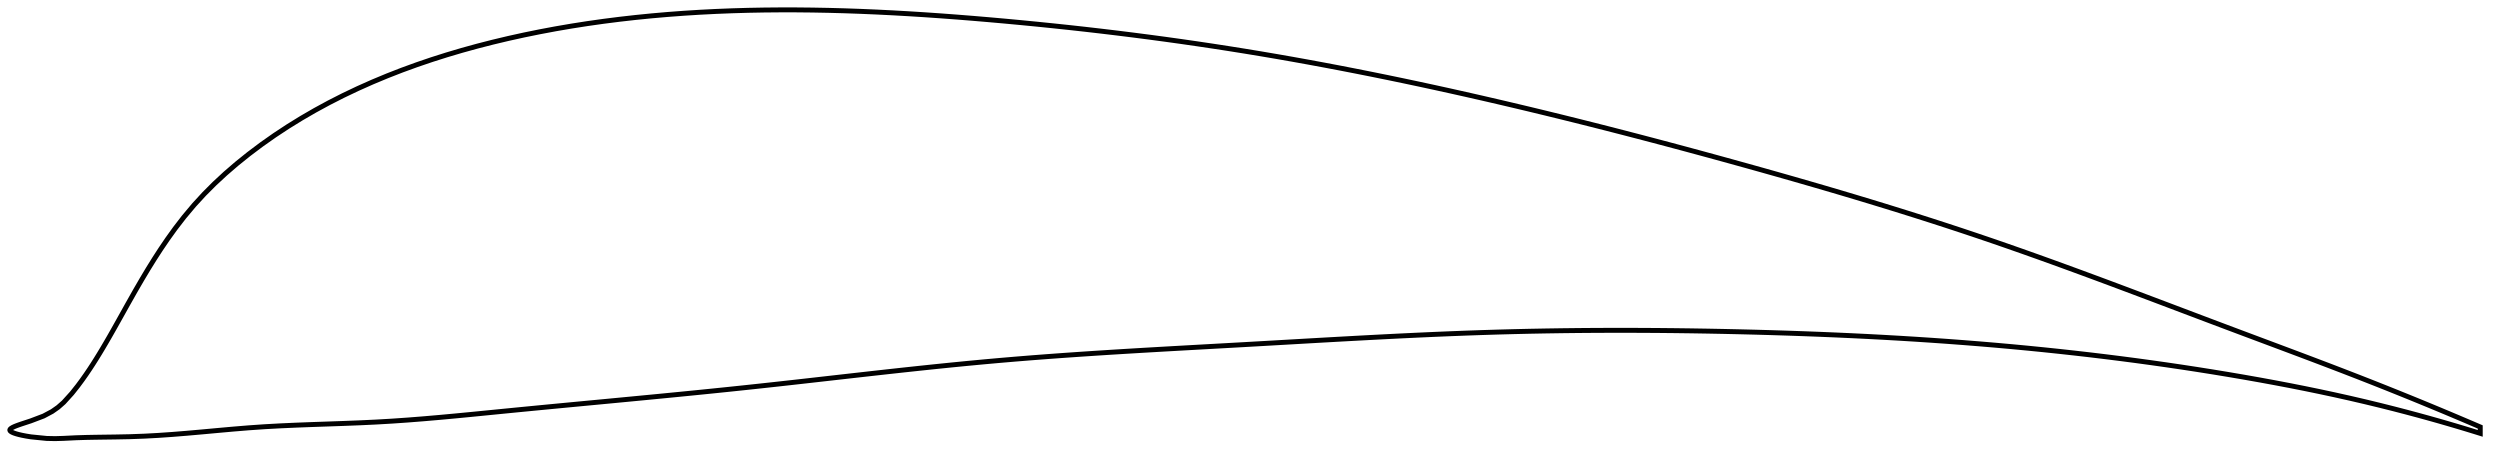 <?xml version="1.0" encoding="utf-8" ?>
<svg baseProfile="full" height="185.552" version="1.1" width="1011.989" xmlns="http://www.w3.org/2000/svg" xmlns:ev="http://www.w3.org/2001/xml-events" xmlns:xlink="http://www.w3.org/1999/xlink"><defs /><polygon fill="none" points="1003.989,172.829 1001.385,171.711 998.257,170.376 994.977,168.984 991.523,167.528 987.872,166 983.996,164.39 979.863,162.687 975.44,160.88 970.692,158.959 965.583,156.911 960.074,154.728 954.172,152.416 948.17,150.093 942.348,147.863 936.617,145.687 930.913,143.535 925.184,141.384 919.393,139.216 913.51,137.016 907.51,134.77 901.413,132.481 895.379,130.209 889.422,127.96 883.519,125.729 877.655,123.512 871.814,121.306 865.983,119.109 860.153,116.919 854.311,114.735 848.451,112.556 842.565,110.381 836.646,108.212 830.69,106.049 824.693,103.893 818.652,101.747 812.567,99.614 806.438,97.497 800.269,95.4 794.083,93.332 787.907,91.3 781.735,89.302 775.564,87.334 769.39,85.394 763.211,83.479 757.023,81.588 750.825,79.719 744.614,77.869 738.39,76.038 732.152,74.224 725.899,72.425 719.632,70.64 713.35,68.868 707.057,67.11 700.766,65.366 694.478,63.637 688.192,61.924 681.905,60.226 675.618,58.543 669.328,56.876 663.035,55.225 656.737,53.59 650.434,51.971 644.126,50.37 637.811,48.786 631.49,47.22 625.161,45.672 618.826,44.143 612.483,42.634 606.134,41.145 599.777,39.677 593.415,38.23 587.047,36.806 580.673,35.405 574.294,34.028 567.91,32.676 561.521,31.349 555.128,30.05 548.731,28.778 542.329,27.533 535.923,26.318 529.513,25.132 523.098,23.977 516.679,22.852 510.255,21.76 503.826,20.7 497.391,19.673 490.952,18.679 484.506,17.717 478.055,16.787 471.599,15.889 465.138,15.021 458.671,14.185 452.199,13.378 445.722,12.602 439.242,11.855 432.757,11.137 426.269,10.448 419.777,9.788 413.284,9.155 406.788,8.55 400.291,7.972 393.794,7.423 387.296,6.905 380.799,6.421 374.303,5.973 367.807,5.564 361.312,5.196 354.818,4.873 348.324,4.596 341.83,4.368 335.337,4.192 328.842,4.07 322.347,4.005 315.849,4.0 309.349,4.057 302.845,4.178 296.336,4.368 289.824,4.627 283.308,4.959 276.791,5.367 270.275,5.853 263.76,6.42 257.25,7.071 250.748,7.808 244.256,8.634 237.779,9.551 231.319,10.561 224.882,11.667 218.471,12.869 212.092,14.17 205.748,15.571 199.446,17.073 193.19,18.677 186.987,20.388 180.837,22.21 174.739,24.147 168.688,26.207 162.68,28.396 156.706,30.725 150.754,33.206 144.813,35.854 138.912,38.665 133.148,41.598 127.512,44.659 121.99,47.857 116.558,51.211 111.193,54.746 105.861,58.498 100.675,62.397 95.791,66.328 91.195,70.293 86.839,74.334 82.649,78.531 78.535,83.012 74.442,87.895 70.898,92.492 67.842,96.741 65.086,100.796 62.507,104.779 60.013,108.794 57.485,113.016 54.763,117.706 51.604,123.297 49.226,127.558 47.352,130.911 45.71,133.827 44.228,136.427 42.837,138.829 41.52,141.063 40.227,143.21 38.939,145.299 37.622,147.38 36.273,149.446 34.833,151.577 33.273,153.791 31.489,156.199 29.11,159.198 25.781,162.873 23.5,164.878 21.119,166.551 17.642,168.407 12.466,170.37 10.309,171.079 8.83,171.565 7.645,171.971 6.654,172.334 5.875,172.649 5.123,173 4.496,173.378 4.137,173.707 4.004,173.953 4.0,174.188 4.126,174.427 4.371,174.66 4.751,174.904 5.235,175.137 5.871,175.384 6.675,175.642 7.62,175.899 8.912,176.198 10.603,176.526 12.533,176.838 18.91,177.479 22.301,177.552 25.592,177.456 30.844,177.198 34.778,177.076 38.462,177.004 42.289,176.95 46.673,176.89 52.483,176.773 58.559,176.55 64.071,176.249 69.631,175.865 75.652,175.38 82.017,174.817 88.162,174.253 94.324,173.702 100.646,173.183 107.147,172.733 113.591,172.378 119.971,172.093 126.335,171.852 132.718,171.631 139.146,171.406 145.637,171.152 152.146,170.848 158.606,170.473 165.038,170.028 171.456,169.524 177.875,168.97 184.305,168.377 190.753,167.757 197.224,167.119 203.72,166.475 210.221,165.837 216.706,165.208 223.179,164.586 229.643,163.969 236.101,163.356 242.558,162.743 249.015,162.13 255.474,161.514 261.938,160.894 268.406,160.268 274.881,159.634 281.364,158.991 287.853,158.337 294.35,157.671 300.847,156.99 307.336,156.296 313.818,155.588 320.294,154.87 326.767,154.144 333.236,153.413 339.703,152.681 346.169,151.95 352.635,151.223 359.102,150.504 365.57,149.794 372.041,149.099 378.514,148.419 384.99,147.759 391.47,147.121 397.954,146.509 404.442,145.925 410.934,145.372 417.43,144.848 423.93,144.35 430.434,143.877 436.94,143.425 443.45,142.993 449.962,142.577 456.476,142.177 462.992,141.788 469.51,141.41 476.029,141.039 482.55,140.673 489.071,140.309 495.593,139.946 502.115,139.581 508.637,139.212 515.16,138.838 521.682,138.464 528.204,138.089 534.727,137.718 541.249,137.351 547.771,136.991 554.293,136.64 560.815,136.301 567.337,135.974 573.858,135.664 580.378,135.37 586.898,135.096 593.416,134.844 599.934,134.616 606.45,134.414 612.964,134.238 619.477,134.089 625.987,133.966 632.495,133.868 639.001,133.795 645.505,133.746 652.007,133.72 658.509,133.718 665.01,133.738 671.511,133.78 678.014,133.844 684.519,133.928 691.027,134.033 697.54,134.158 704.06,134.303 710.588,134.467 717.117,134.651 723.636,134.855 730.142,135.081 736.636,135.328 743.12,135.598 749.593,135.891 756.059,136.209 762.519,136.552 768.976,136.92 775.434,137.317 781.896,137.741 788.368,138.195 794.854,138.68 801.358,139.197 807.848,139.745 814.301,140.322 820.713,140.927 827.081,141.561 833.407,142.223 839.692,142.912 845.94,143.63 852.157,144.377 858.349,145.154 864.525,145.961 870.695,146.801 876.87,147.675 883.064,148.587 889.292,149.538 895.571,150.534 901.926,151.578 908.346,152.673 914.657,153.79 920.833,154.924 926.909,156.082 932.921,157.273 938.919,158.508 944.967,159.803 951.151,161.182 957.439,162.644 963.36,164.077 968.845,165.455 973.922,166.772 978.633,168.032 983.017,169.236 987.113,170.389 990.957,171.496 994.581,172.562 998.013,173.591 1001.278,174.588 1003.989,175.429" stroke="black" stroke-width="2.0" /></svg>